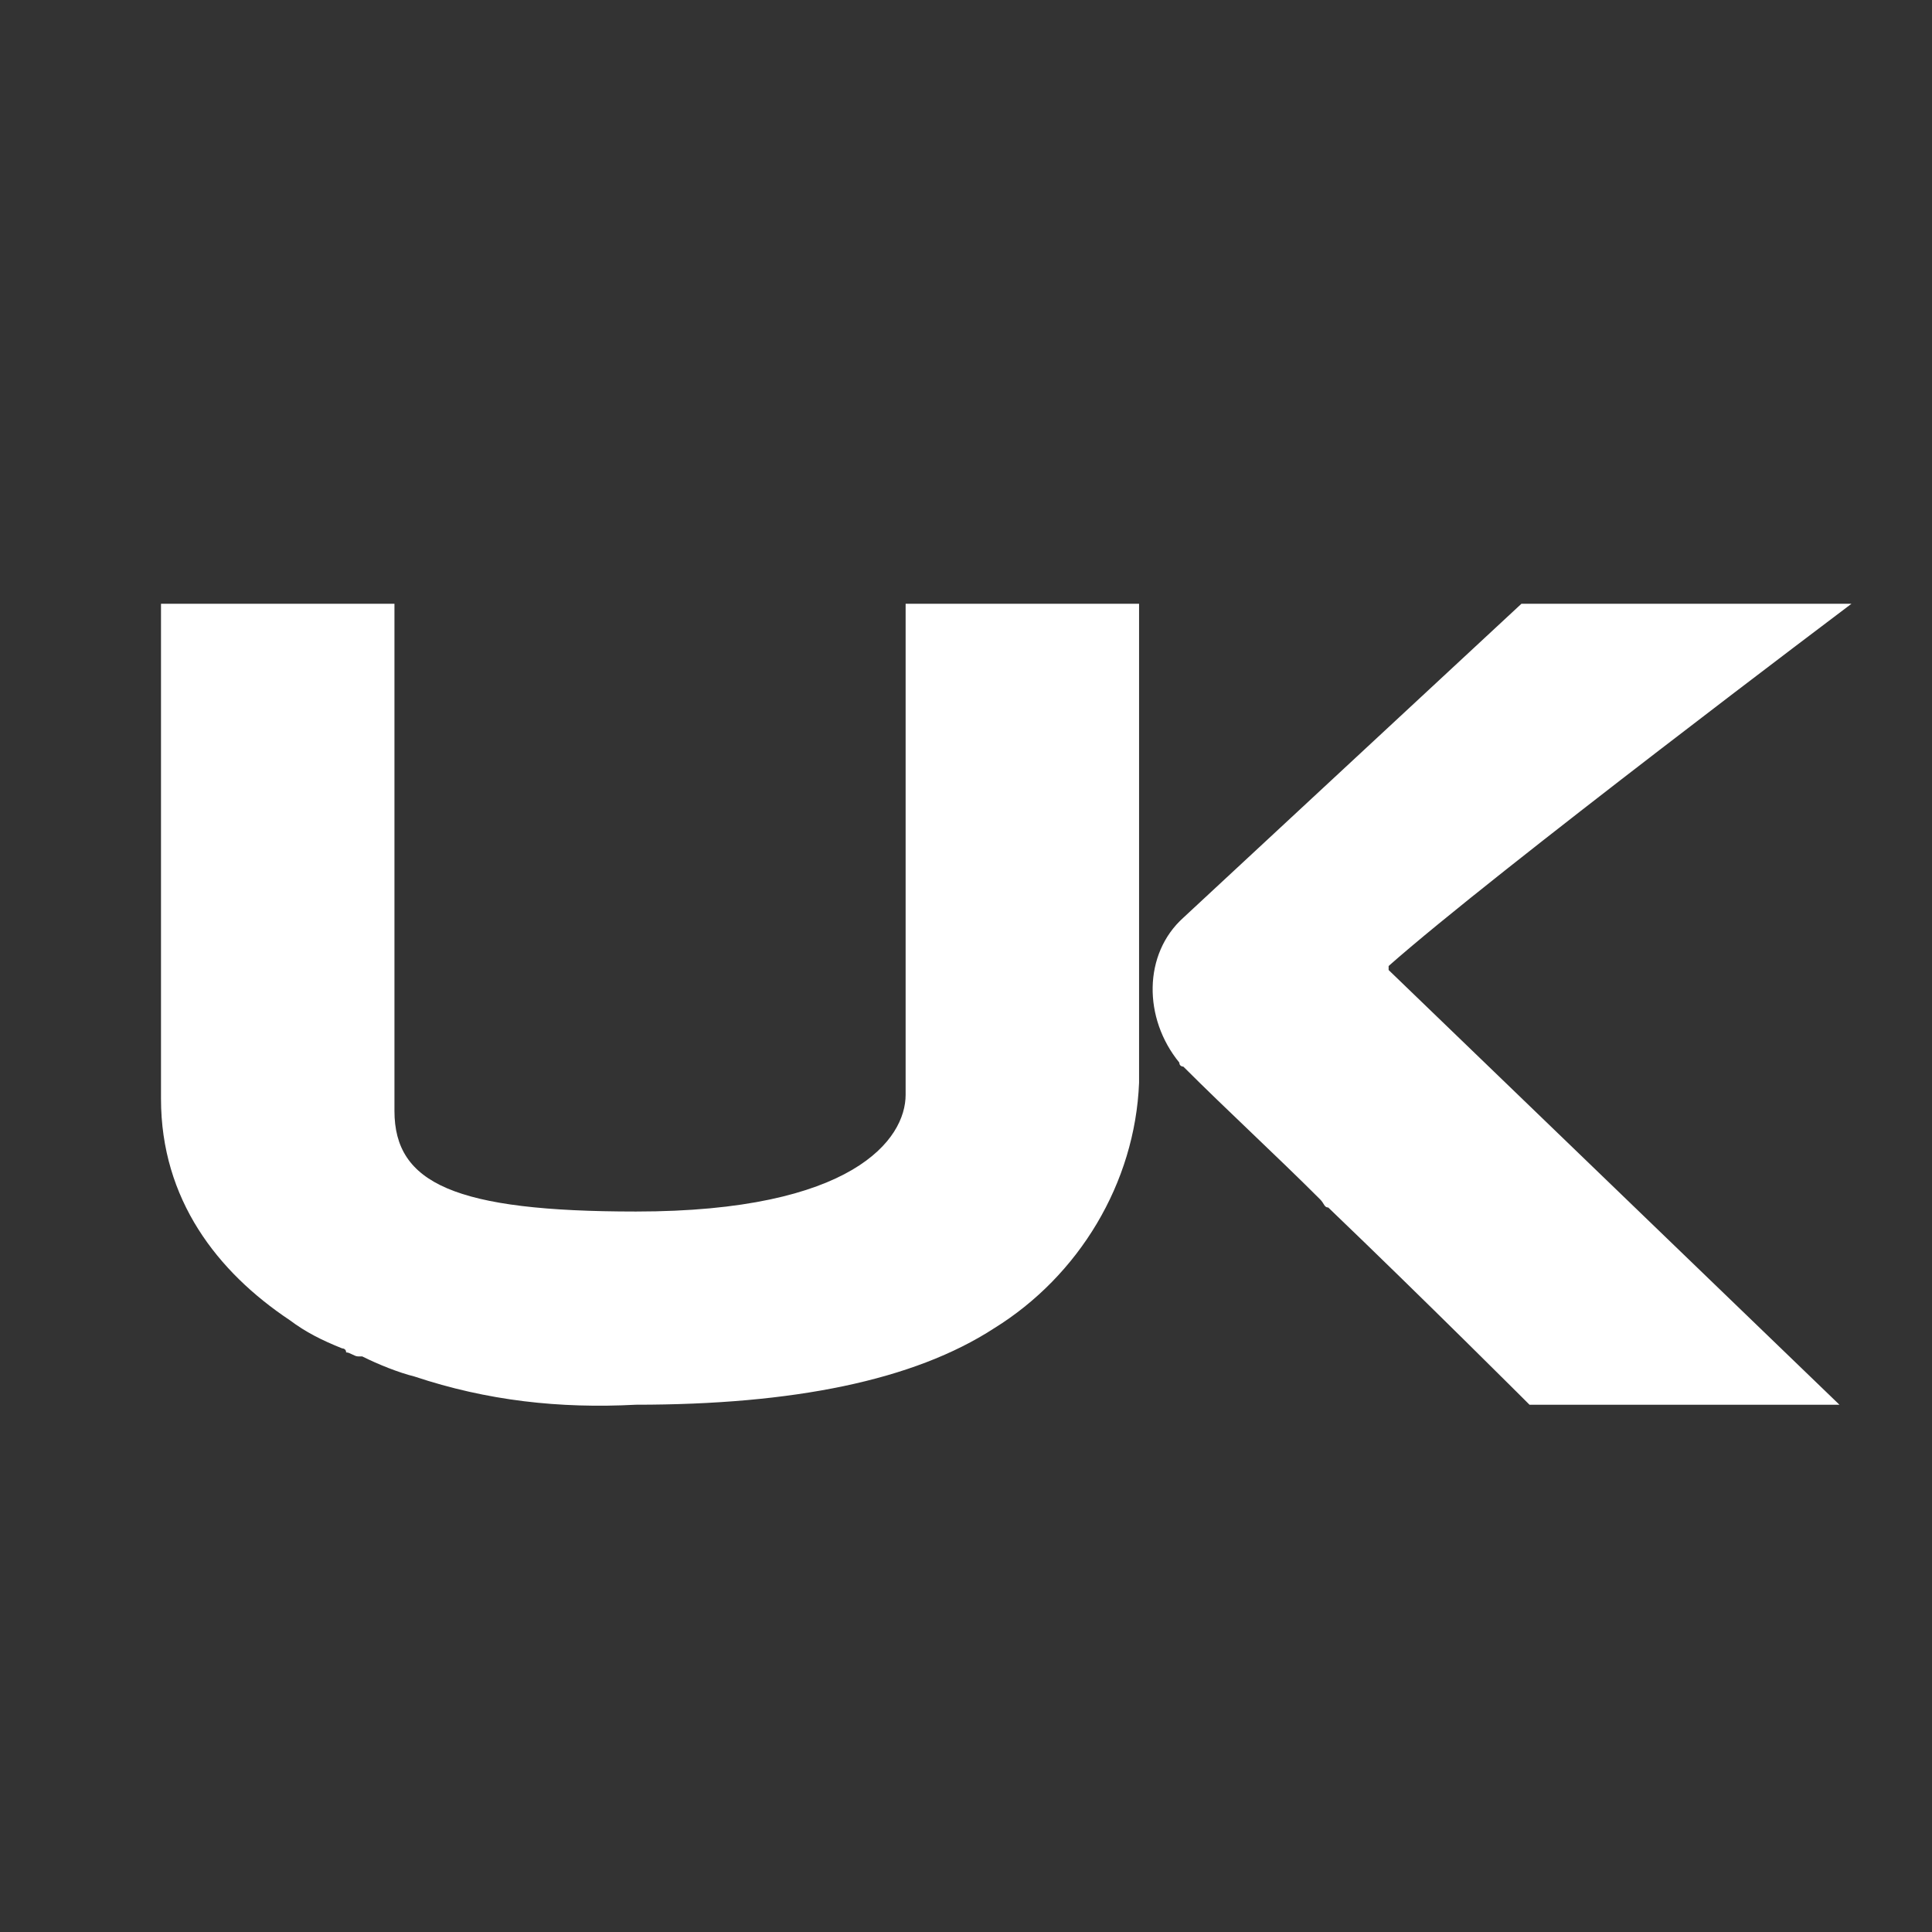 <?xml version="1.0" encoding="utf-8"?>
<!-- Generator: Adobe Illustrator 21.0.0, SVG Export Plug-In . SVG Version: 6.00 Build 0)  -->
<svg version="1.1" id="svg4908" xmlns="http://www.w3.org/2000/svg" xmlns:xlink="http://www.w3.org/1999/xlink" x="0px" y="0px"
	 viewBox="0 0 48 48" style="enable-background:new 0 0 48 48;" xml:space="preserve">
<rect x="0" y="0" width="48" height="48" fill="#333333" stroke="none"/>
<style type="text/css">
	.st0{fill:#FFFFFF;}
</style>
<g>
	<path class="st0" d="M22.5,27.2c0,1.1-1.3,2.9-6.7,2.9c-4.5,0-6-0.7-6-2.5c0-2.3,0-4.2,0-5.7V15H4v12.3c0,2.5,1.4,4.3,3.2,5.5
		c0.4,0.3,0.8,0.5,1.3,0.7c0,0,0.1,0,0.1,0.1c0.1,0,0.2,0.1,0.3,0.1c0,0,0,0,0.1,0c0.4,0.2,0.9,0.4,1.3,0.5c1.8,0.6,3.6,0.8,5.5,0.7
		c3.9,0,6.9-0.6,8.9-1.9c2.1-1.3,3.5-3.6,3.6-6.1V15h-5.8V27.2z"/>
	<path class="st0" d="M34.5,24c2.6-2.3,11.5-9,11.5-9h-8.2l-8.4,7.8c-1,0.9-1,2.5-0.1,3.6c0,0.1,0.1,0.1,0.1,0.1
		c1.1,1.1,2.3,2.2,3.4,3.3c0.1,0.1,0.1,0.2,0.2,0.2c2.4,2.3,5,4.9,5,4.9h7.7L34.5,24.1L34.5,24z"/>
</g>
</svg>

